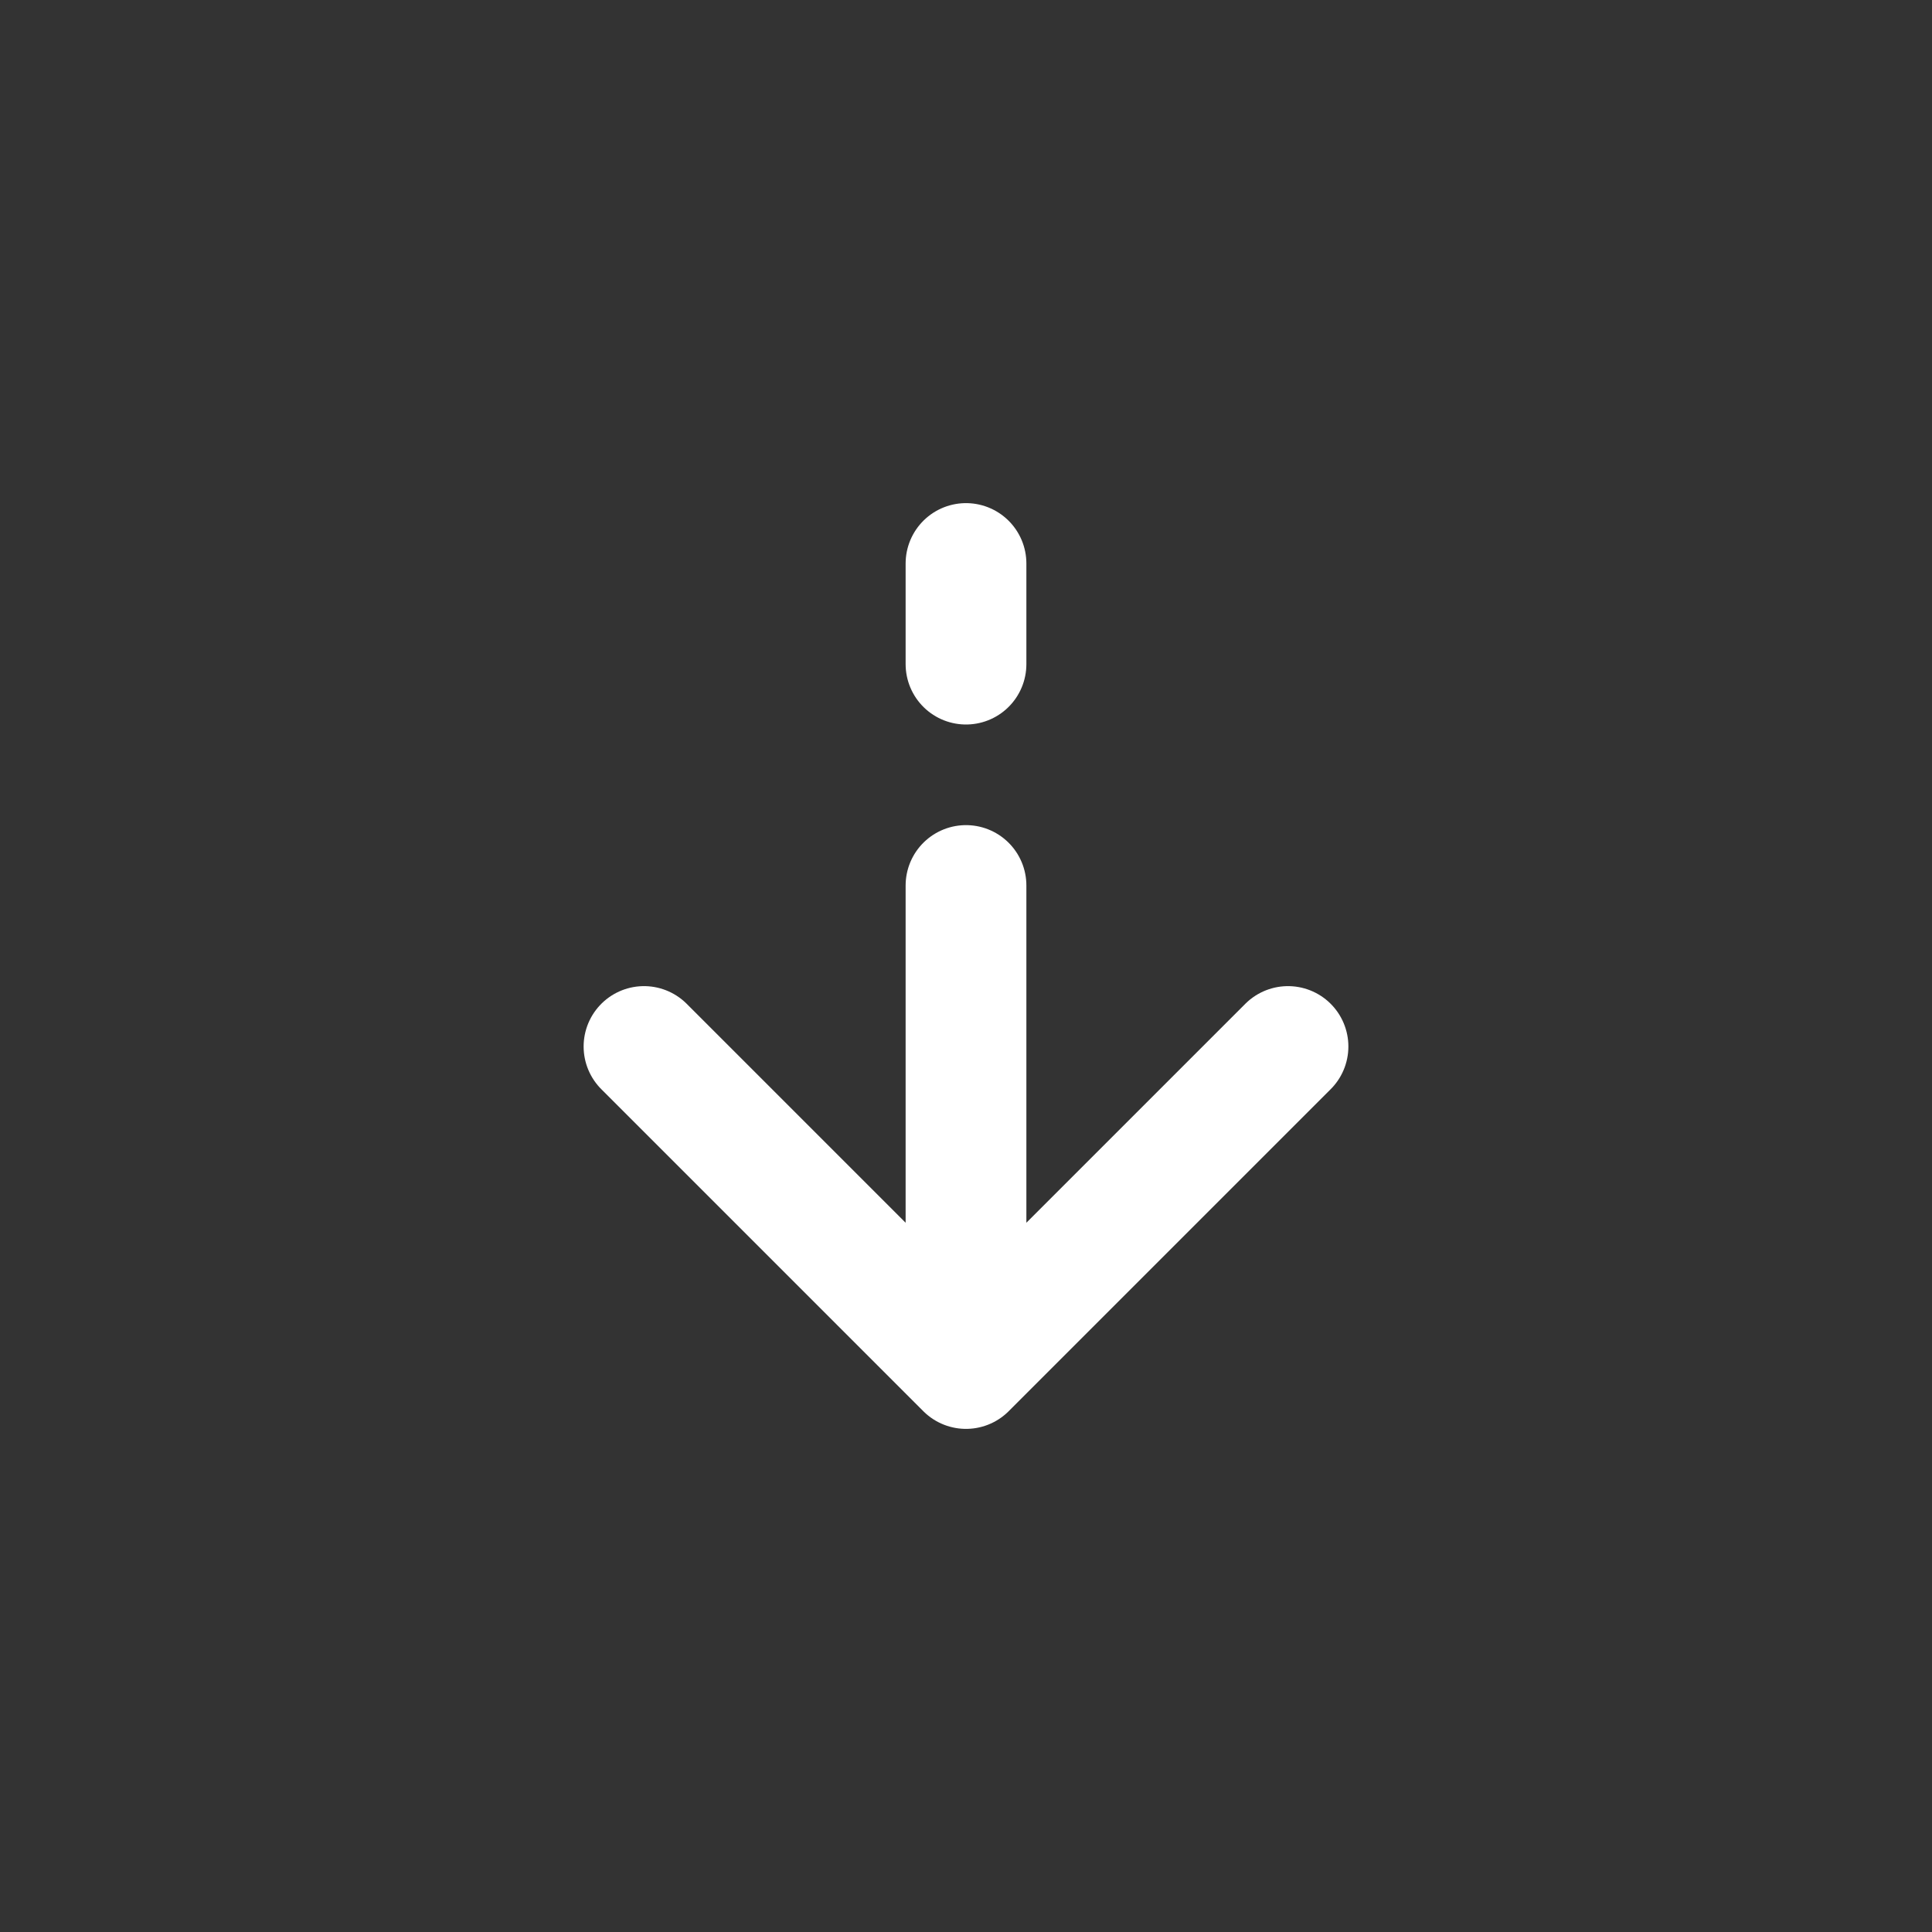<svg width="24" height="24" viewBox="0 0 24 24" fill="none" xmlns="http://www.w3.org/2000/svg">
<rect x="0" y="0" width="24" height="24" fill="#333333" stroke="none"/>
<path d="M12 7V8.25M12 17L8 13M12 17L16 13M12 17V11" stroke="white" stroke-width="1.5" stroke-linecap="round" stroke-linejoin="round"/>
</svg>
